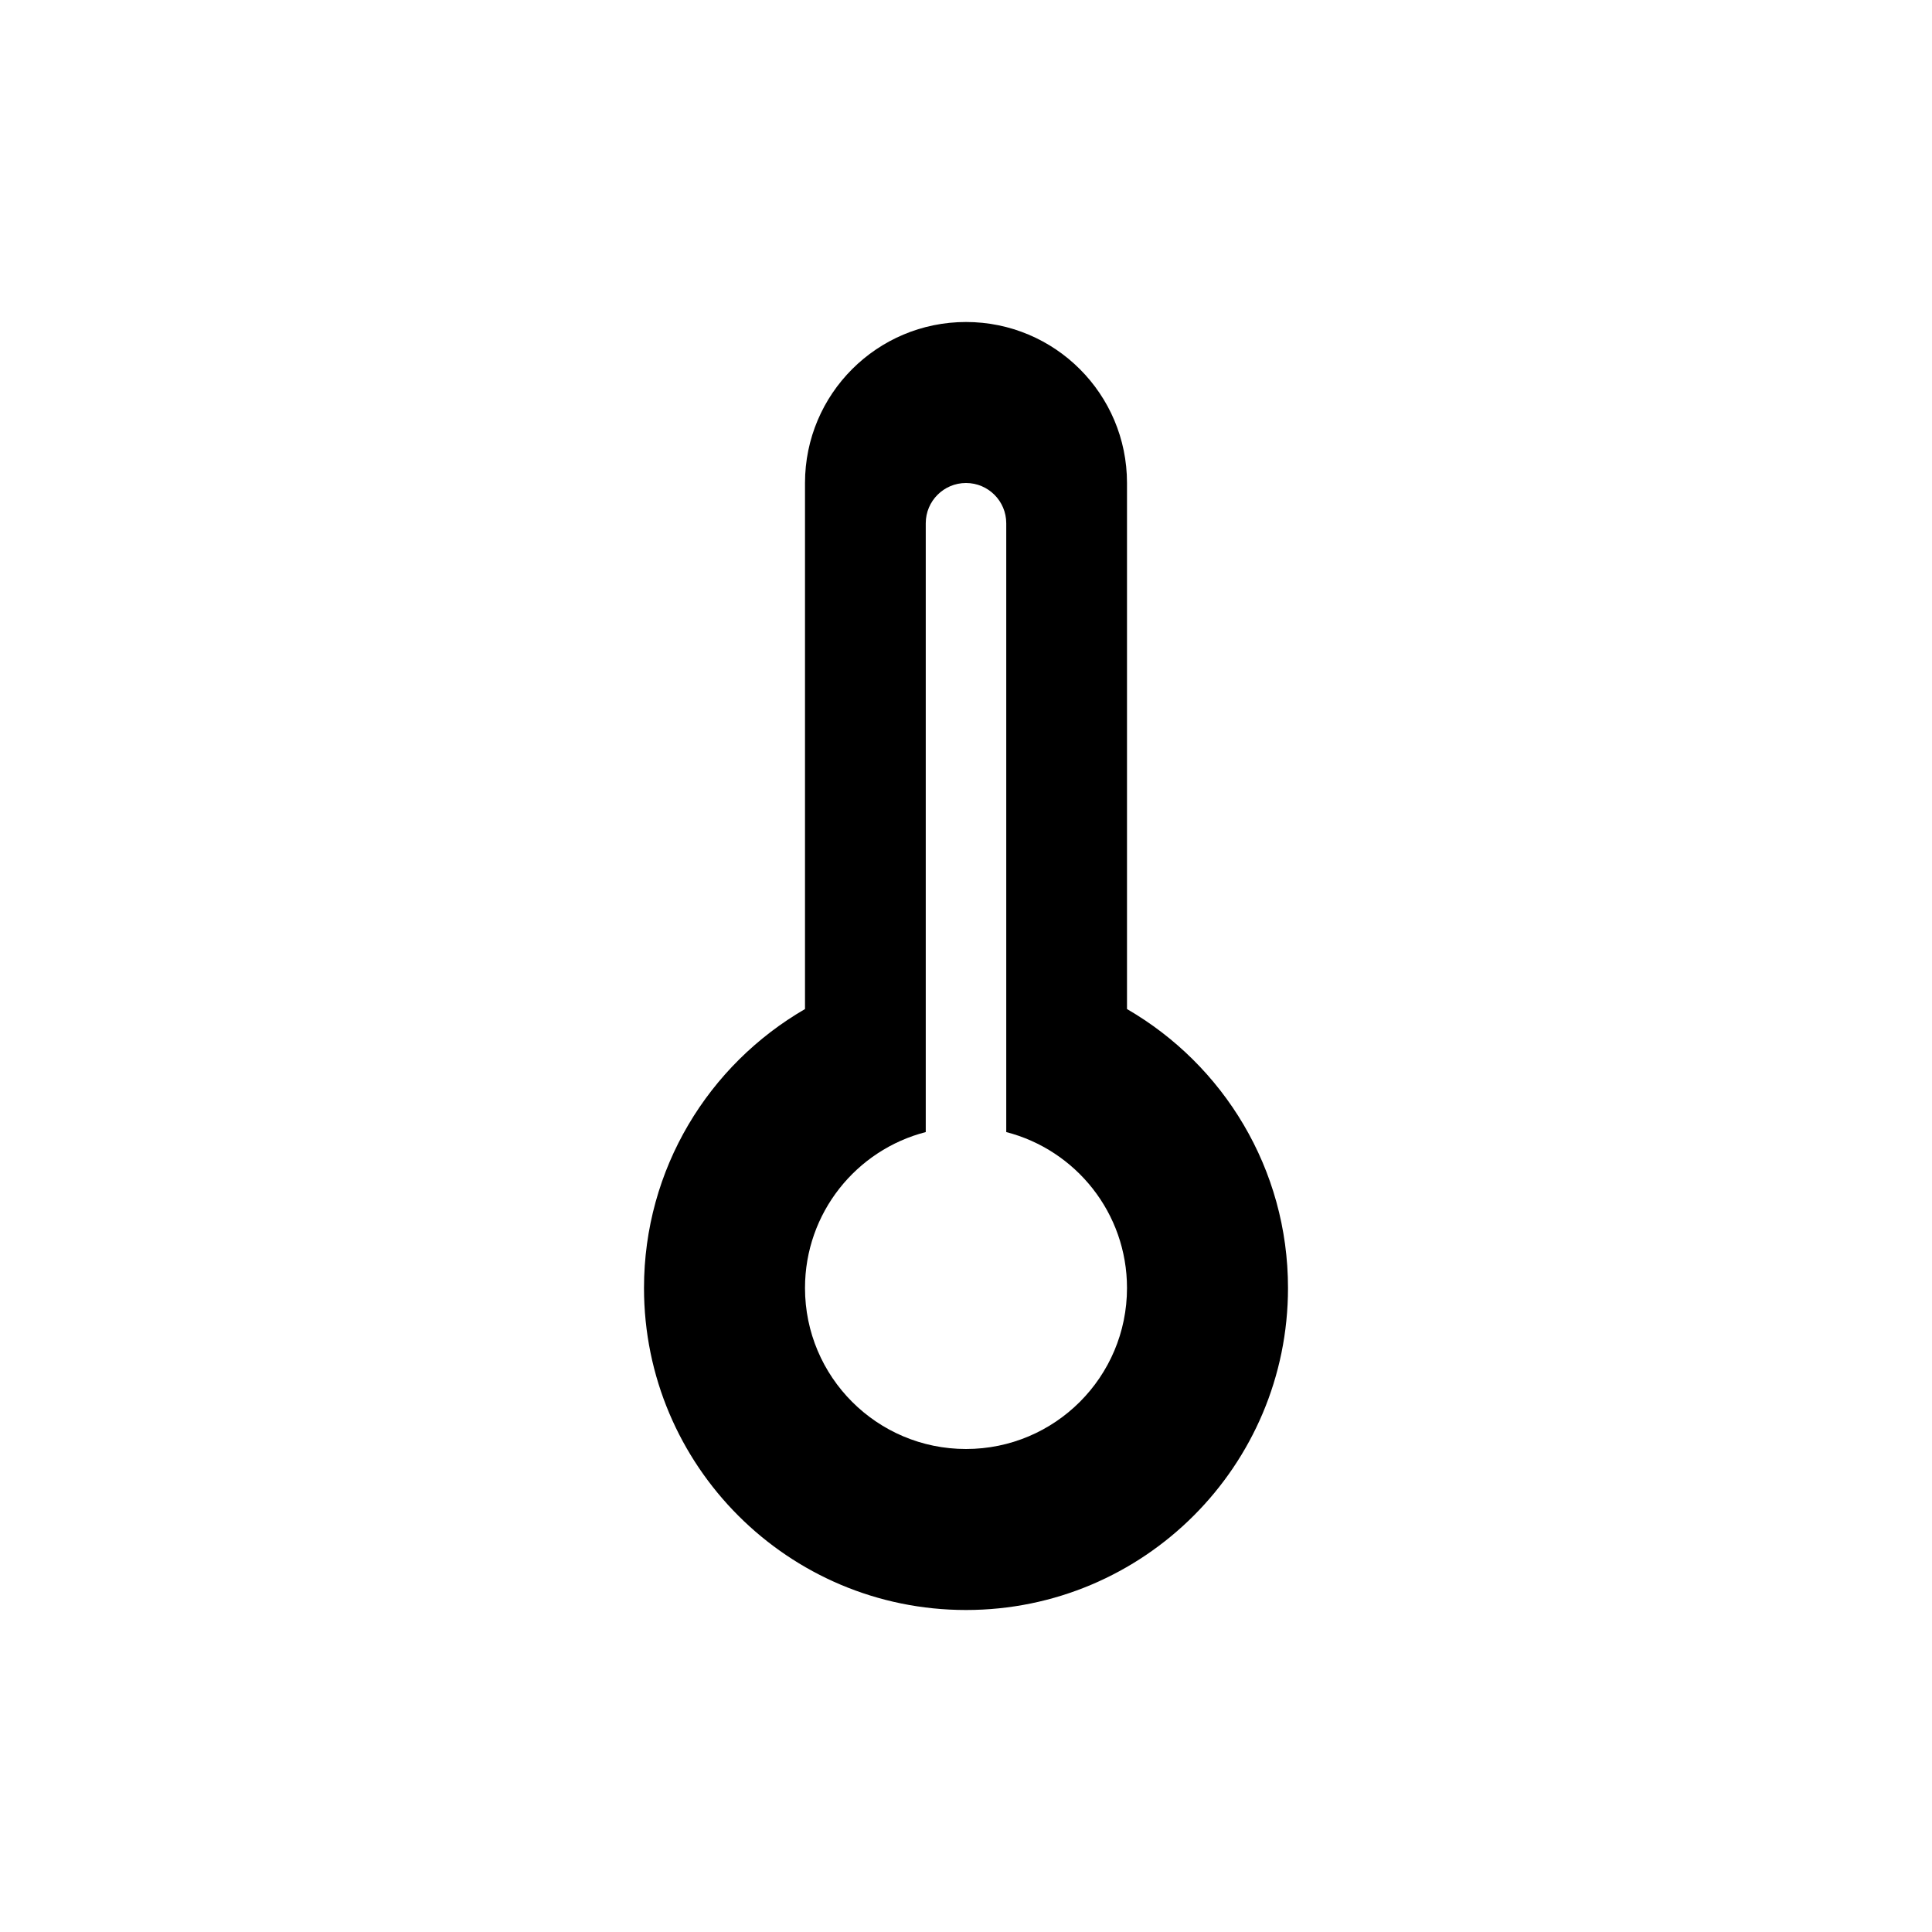 <?xml version="1.0" encoding="UTF-8"?>
<svg width="24px" height="24px" viewBox="0 0 24 24" version="1.1" xmlns="http://www.w3.org/2000/svg" xmlns:xlink="http://www.w3.org/1999/xlink">
    <!-- Generator: Sketch 56.3 (81716) - https://sketch.com -->
    <title>icon-17</title>
    <desc>Created with Sketch.</desc>
    <g id="icon-17" stroke="none" stroke-width="1" fill="none" fill-rule="evenodd">
        <path d="M10,12.535 L10,6 C10,4.895 10.895,4 12,4 C13.105,4 14,4.895 14,6 L14,12.535 C15.196,13.227 16,14.519 16,16 C16,18.209 14.209,20 12,20 C9.791,20 8,18.209 8,16 C8,14.519 8.804,13.227 10,12.535 Z M11.5,14.063 C10.637,14.285 10,15.068 10,16 C10,17.105 10.895,18 12,18 C13.105,18 14,17.105 14,16 C14,15.068 13.363,14.285 12.5,14.063 L12.5,6.5 C12.5,6.224 12.276,6 12,6 C11.724,6 11.5,6.224 11.5,6.5 L11.5,14.063 Z" id="Combined-Shape" fill="#000000"></path>
    </g>
</svg>